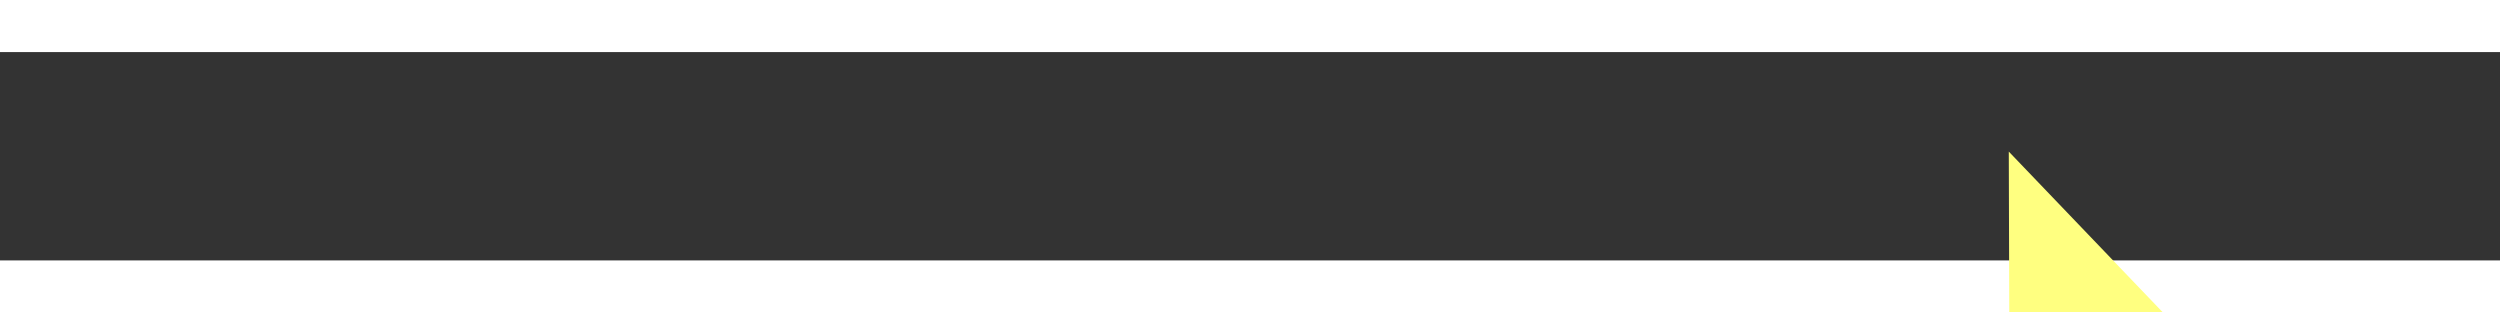 ﻿<?xml version="1.0" encoding="utf-8"?>
<svg version="1.1" xmlns:xlink="http://www.w3.org/1999/xlink" width="48px" height="6px" preserveAspectRatio="xMinYMid meet" viewBox="990 11773  48 4" xmlns="http://www.w3.org/2000/svg">
  <rect x="990" y="11773" width="48" height="4" fill="#333333" stroke="none"/>
  <g transform="matrix(0.993 -0.122 0.122 0.993 -1427.453 211.345 )">
    <path d="M 1030 11780.8  L 1036 11774.5  L 1030 11768.2  L 1030 11780.8  Z " fill-rule="nonzero" fill="#ffff80" stroke="none" transform="matrix(0.993 0.119 -0.119 0.993 1404.742 -37.12 )" />
    <path d="M 992 11774.5  L 1031 11774.5  " stroke-width="1" stroke="#ffff80" fill="none" transform="matrix(0.993 0.119 -0.119 0.993 1404.742 -37.12 )" />
  </g>
</svg>